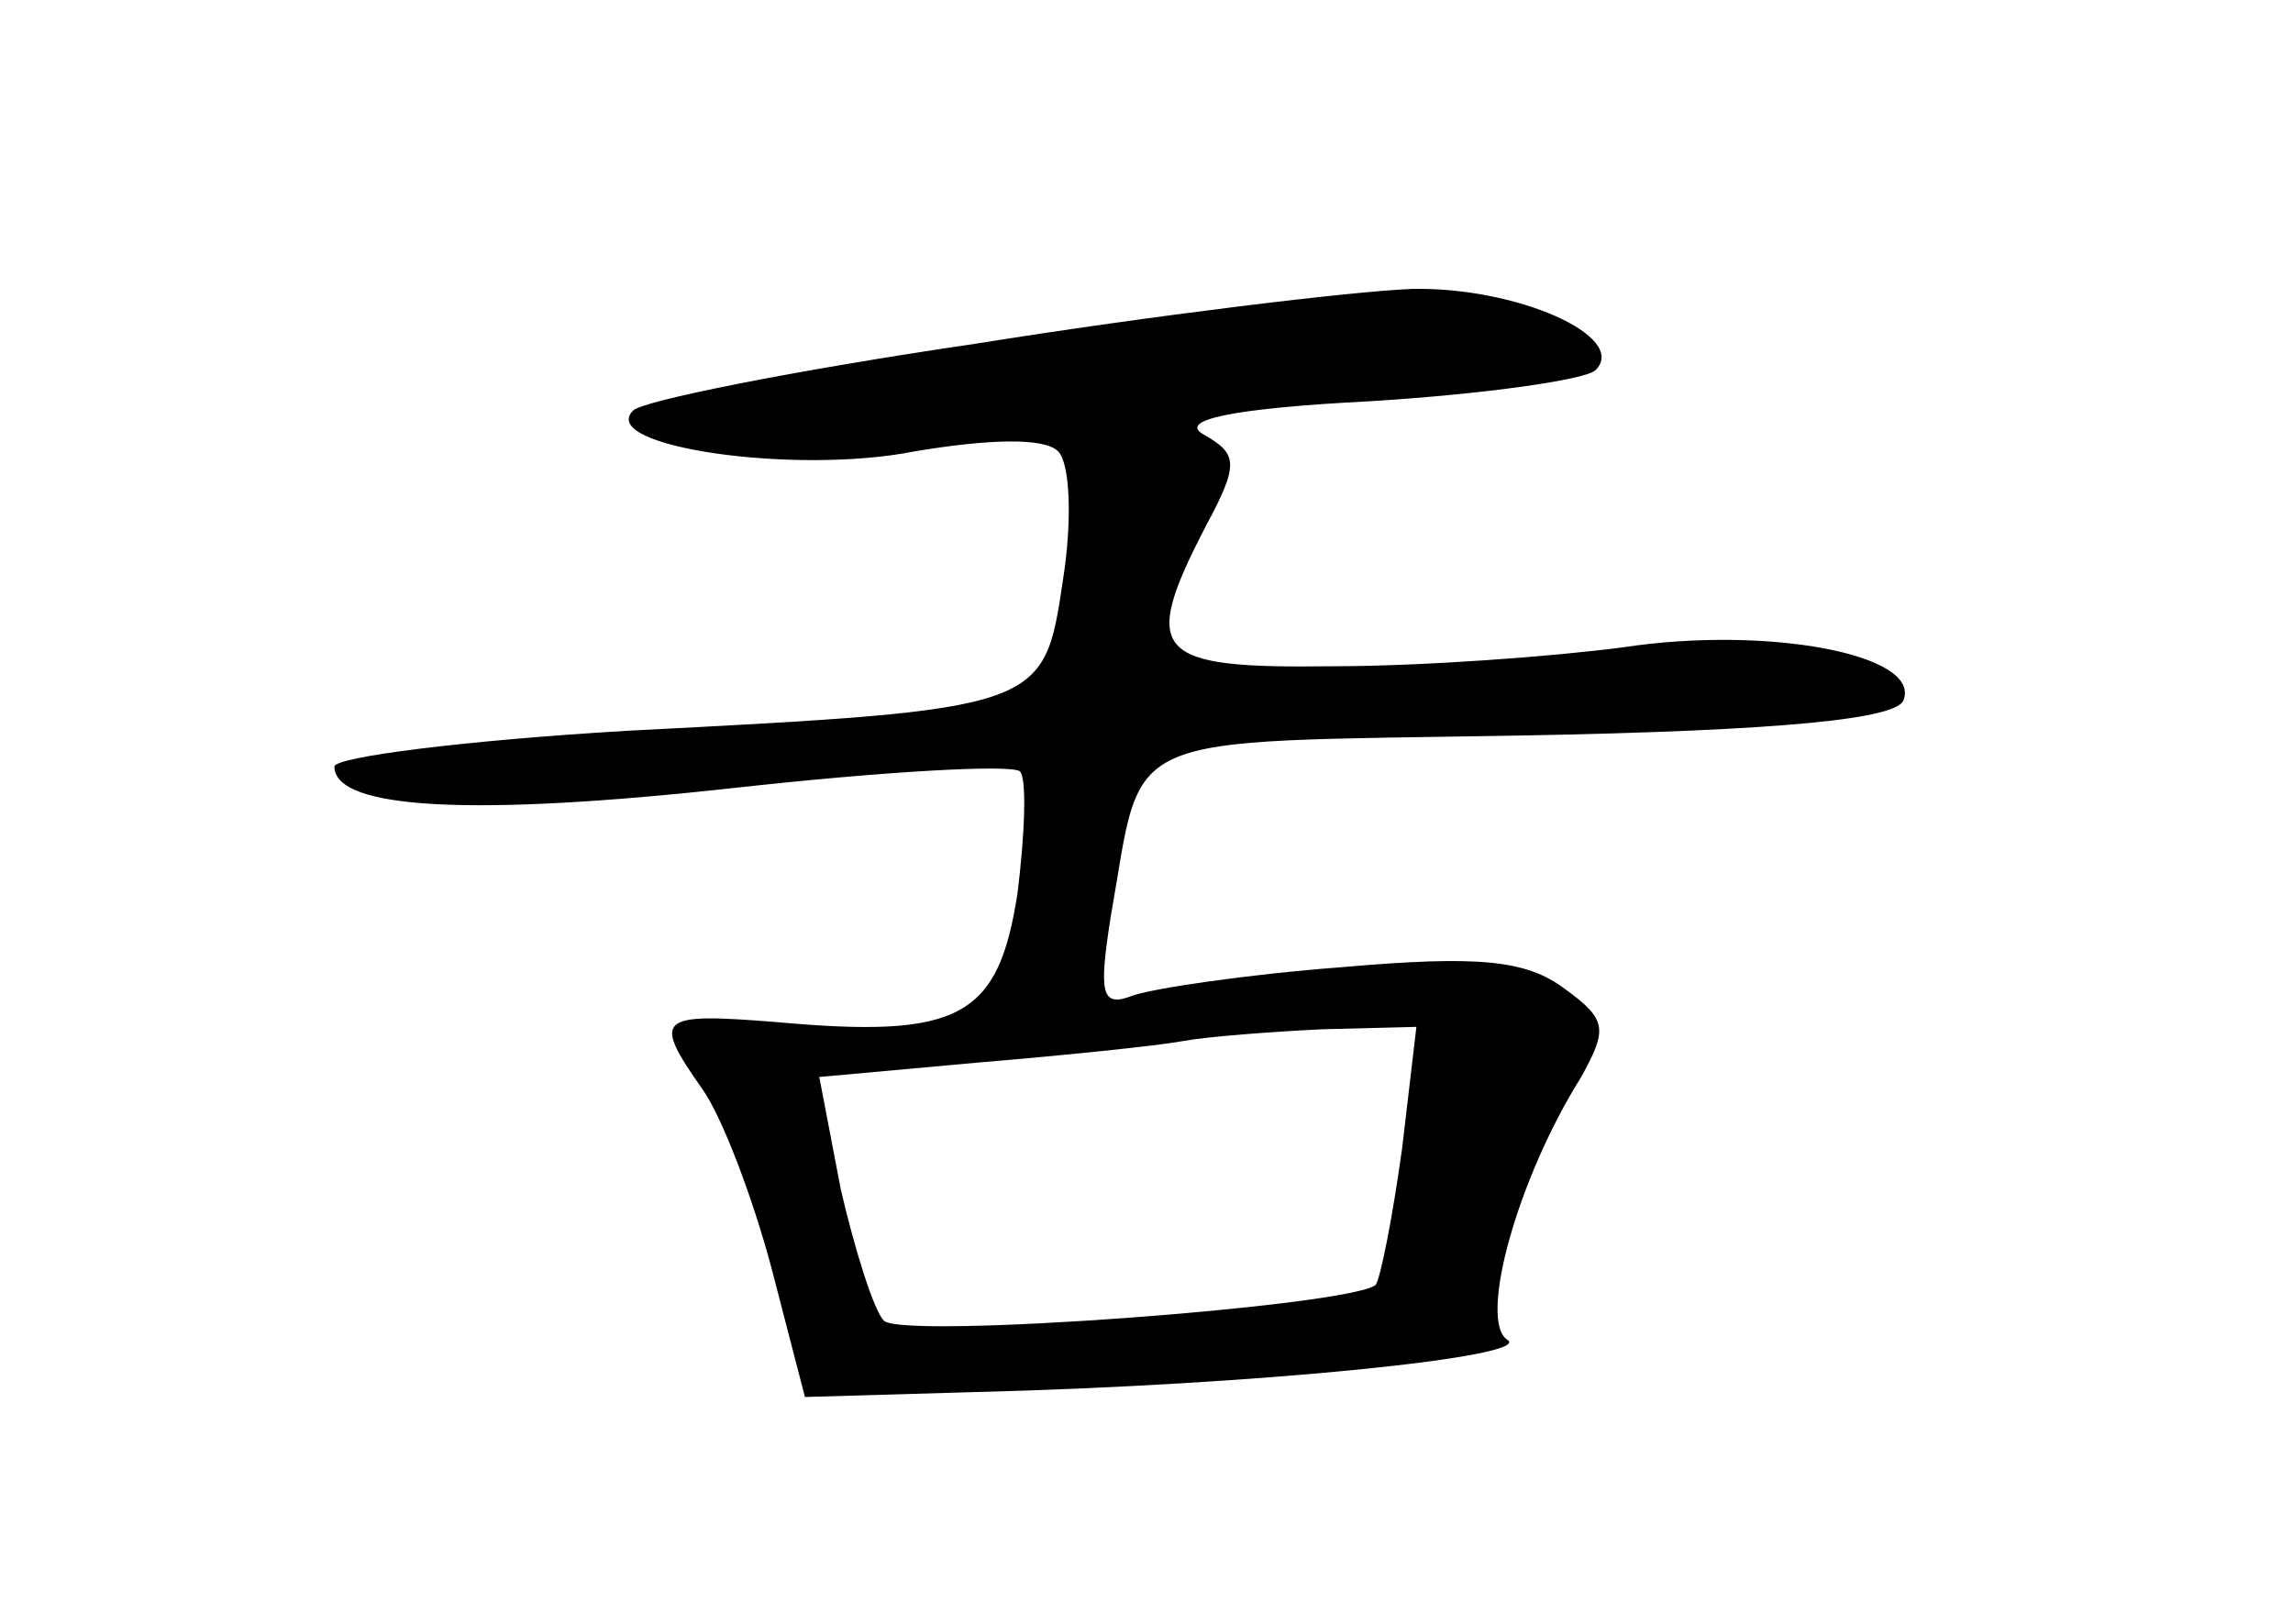 <?xml version="1.0" standalone="no"?>
<!DOCTYPE svg PUBLIC "-//W3C//DTD SVG 20010904//EN"
 "http://www.w3.org/TR/2001/REC-SVG-20010904/DTD/svg10.dtd">
<svg version="1.0" xmlns="http://www.w3.org/2000/svg"
 width="96pt" height="68pt" viewBox="0 0 96 68"
 preserveAspectRatio="xMidYMid meet">
<g transform="translate(0,68) scale(0.1,-0.1)"
fill="#000000" stroke="none">
<path d="M408 536 c-75 -11 -140 -24 -143 -28 -15 -15 68 -27 118 -17 30 5 54
6 60 0 5 -5 6 -29 2 -54 -8 -54 -8 -54 -182 -63 -68 -4 -123 -11 -123 -15 0
-18 58 -21 167 -9 63 7 116 10 120 7 3 -3 2 -27 -1 -51 -8 -52 -24 -61 -101
-54 -50 4 -52 2 -31 -28 8 -11 21 -45 29 -75 l14 -54 69 2 c122 3 237 15 225
22 -12 8 4 67 31 110 11 20 11 24 -7 37 -16 12 -36 14 -93 9 -40 -3 -80 -9
-88 -12 -13 -5 -14 1 -9 33 14 79 0 73 172 76 110 2 158 7 160 15 7 19 -57 31
-117 22 -30 -4 -85 -8 -122 -8 -75 -1 -81 5 -53 59 14 26 13 30 -1 38 -11 6
11 11 70 14 48 3 90 9 94 13 14 14 -33 35 -77 34 -25 -1 -108 -11 -183 -23z
m179 -337 c-4 -29 -9 -54 -11 -57 -10 -9 -199 -23 -206 -15 -4 4 -12 29 -18
55 l-9 47 66 6 c36 3 75 7 86 9 11 2 38 4 59 5 l39 1 -6 -51z"/>
</g>
</svg>
